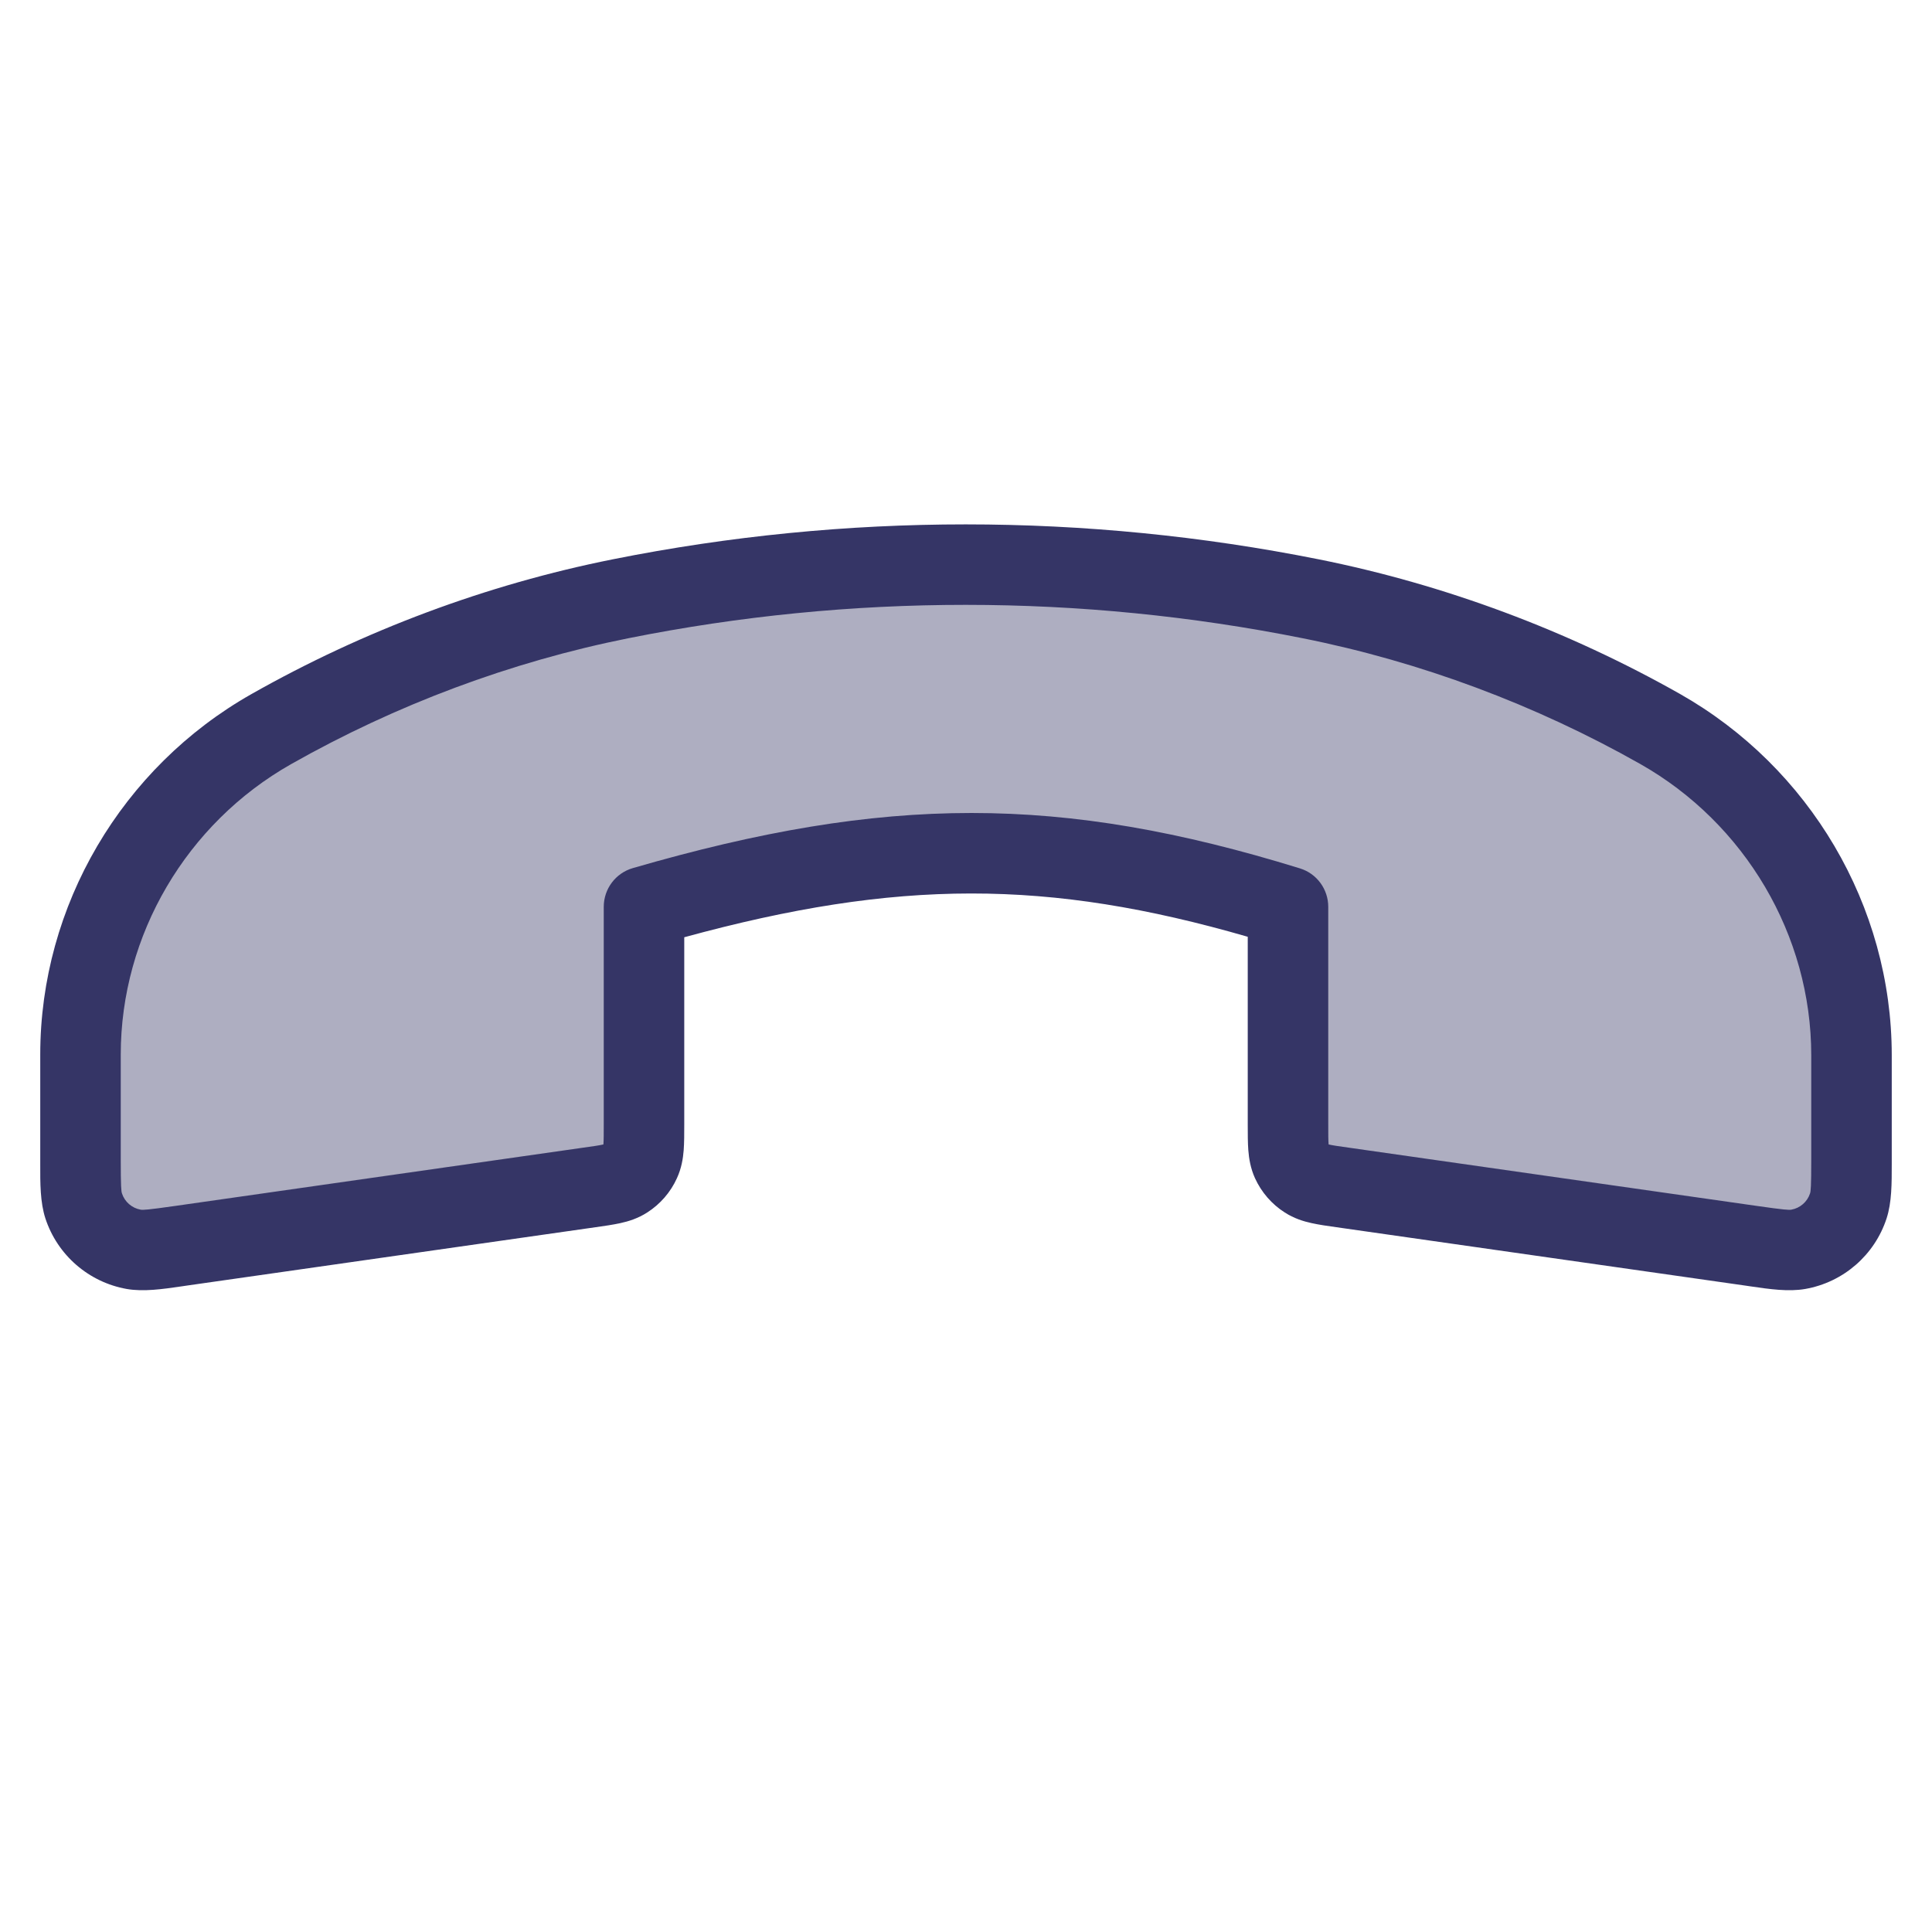 <svg width="24" height="24" viewBox="0 0 24 24" fill="none" xmlns="http://www.w3.org/2000/svg">
<path opacity="0.4" d="M16.687 14.752L21.75 15.476C22.059 15.52 22.213 15.541 22.338 15.52C22.63 15.468 22.869 15.261 22.96 14.98C23 14.859 23 14.703 23 14.392L23 13.109C23 11.435 22.078 9.879 20.621 9.055C19.276 8.294 17.799 7.742 16.284 7.439C13.455 6.873 10.539 6.872 7.71 7.438C6.192 7.742 4.716 8.295 3.369 9.058C1.917 9.881 1 11.431 1 13.1V14.391C1 14.703 1 14.859 1.04 14.98C1.132 15.261 1.37 15.468 1.661 15.519C1.787 15.541 1.941 15.52 2.251 15.475L7.313 14.752C7.313 14.752 7.313 14.752 7.313 14.752C7.557 14.718 7.678 14.7 7.77 14.641C7.851 14.59 7.915 14.516 7.955 14.428C8 14.329 8 14.207 8 13.96V11.265C11.058 10.378 13.125 10.378 16 11.265L16 13.96C16 14.207 16 14.329 16.045 14.428C16.085 14.516 16.149 14.59 16.23 14.641C16.322 14.7 16.443 14.718 16.687 14.752Z" fill="#353566"/>
<path fill-rule="evenodd" clip-rule="evenodd" d="M23.436 15.135C23.287 15.592 22.898 15.929 22.425 16.012C22.218 16.048 21.986 16.015 21.741 15.979C21.721 15.976 21.7 15.973 21.68 15.97L16.602 15.245C16.492 15.23 16.384 15.214 16.293 15.194C16.192 15.172 16.075 15.136 15.96 15.062C15.798 14.959 15.67 14.811 15.59 14.636C15.534 14.512 15.515 14.391 15.507 14.288C15.5 14.194 15.5 14.085 15.5 13.975L15.5 11.637C13.017 10.919 11.148 10.919 8.5 11.643L8.5 13.975C8.5 14.085 8.5 14.194 8.493 14.288C8.485 14.391 8.466 14.512 8.409 14.636C8.33 14.811 8.201 14.959 8.04 15.062C7.925 15.136 7.808 15.172 7.707 15.194C7.615 15.214 7.507 15.23 7.398 15.245L2.321 15.97C2.301 15.973 2.28 15.976 2.26 15.979C2.014 16.015 1.781 16.048 1.574 16.012C1.102 15.928 0.714 15.592 0.564 15.136C0.499 14.936 0.499 14.701 0.5 14.453C0.5 14.432 0.5 14.411 0.5 14.391L0.5 13.1C0.5 11.249 1.516 9.533 3.122 8.623C4.515 7.834 6.041 7.262 7.612 6.948C10.506 6.369 13.488 6.37 16.381 6.948C17.949 7.262 19.476 7.833 20.867 8.619C22.478 9.531 23.5 11.252 23.5 13.109L23.5 14.392C23.5 14.412 23.5 14.433 23.5 14.454C23.5 14.701 23.501 14.935 23.436 15.135ZM22.252 15.027C22.361 15.008 22.451 14.93 22.485 14.825C22.494 14.799 22.5 14.744 22.5 14.392L22.5 13.109C22.5 11.618 21.677 10.227 20.375 9.49C19.075 8.755 17.648 8.221 16.185 7.929C13.421 7.376 10.572 7.375 7.808 7.928C6.343 8.221 4.916 8.756 3.615 9.493C2.318 10.228 1.5 11.614 1.5 13.1L1.5 14.391C1.5 14.744 1.506 14.799 1.515 14.825C1.549 14.93 1.639 15.008 1.748 15.027C1.775 15.032 1.83 15.03 2.18 14.98L7.242 14.257C7.372 14.239 7.441 14.229 7.49 14.218L7.495 14.217L7.496 14.211C7.5 14.161 7.5 14.091 7.5 13.96L7.5 11.265C7.5 11.042 7.647 10.846 7.861 10.784C11.006 9.872 13.174 9.869 16.147 10.787C16.357 10.851 16.5 11.045 16.5 11.265V13.96C16.5 14.091 16.5 14.161 16.504 14.211L16.505 14.217L16.51 14.218C16.559 14.229 16.628 14.239 16.758 14.257L21.821 14.98C22.17 15.03 22.225 15.032 22.252 15.027Z" fill="#353566"/>
</svg>
